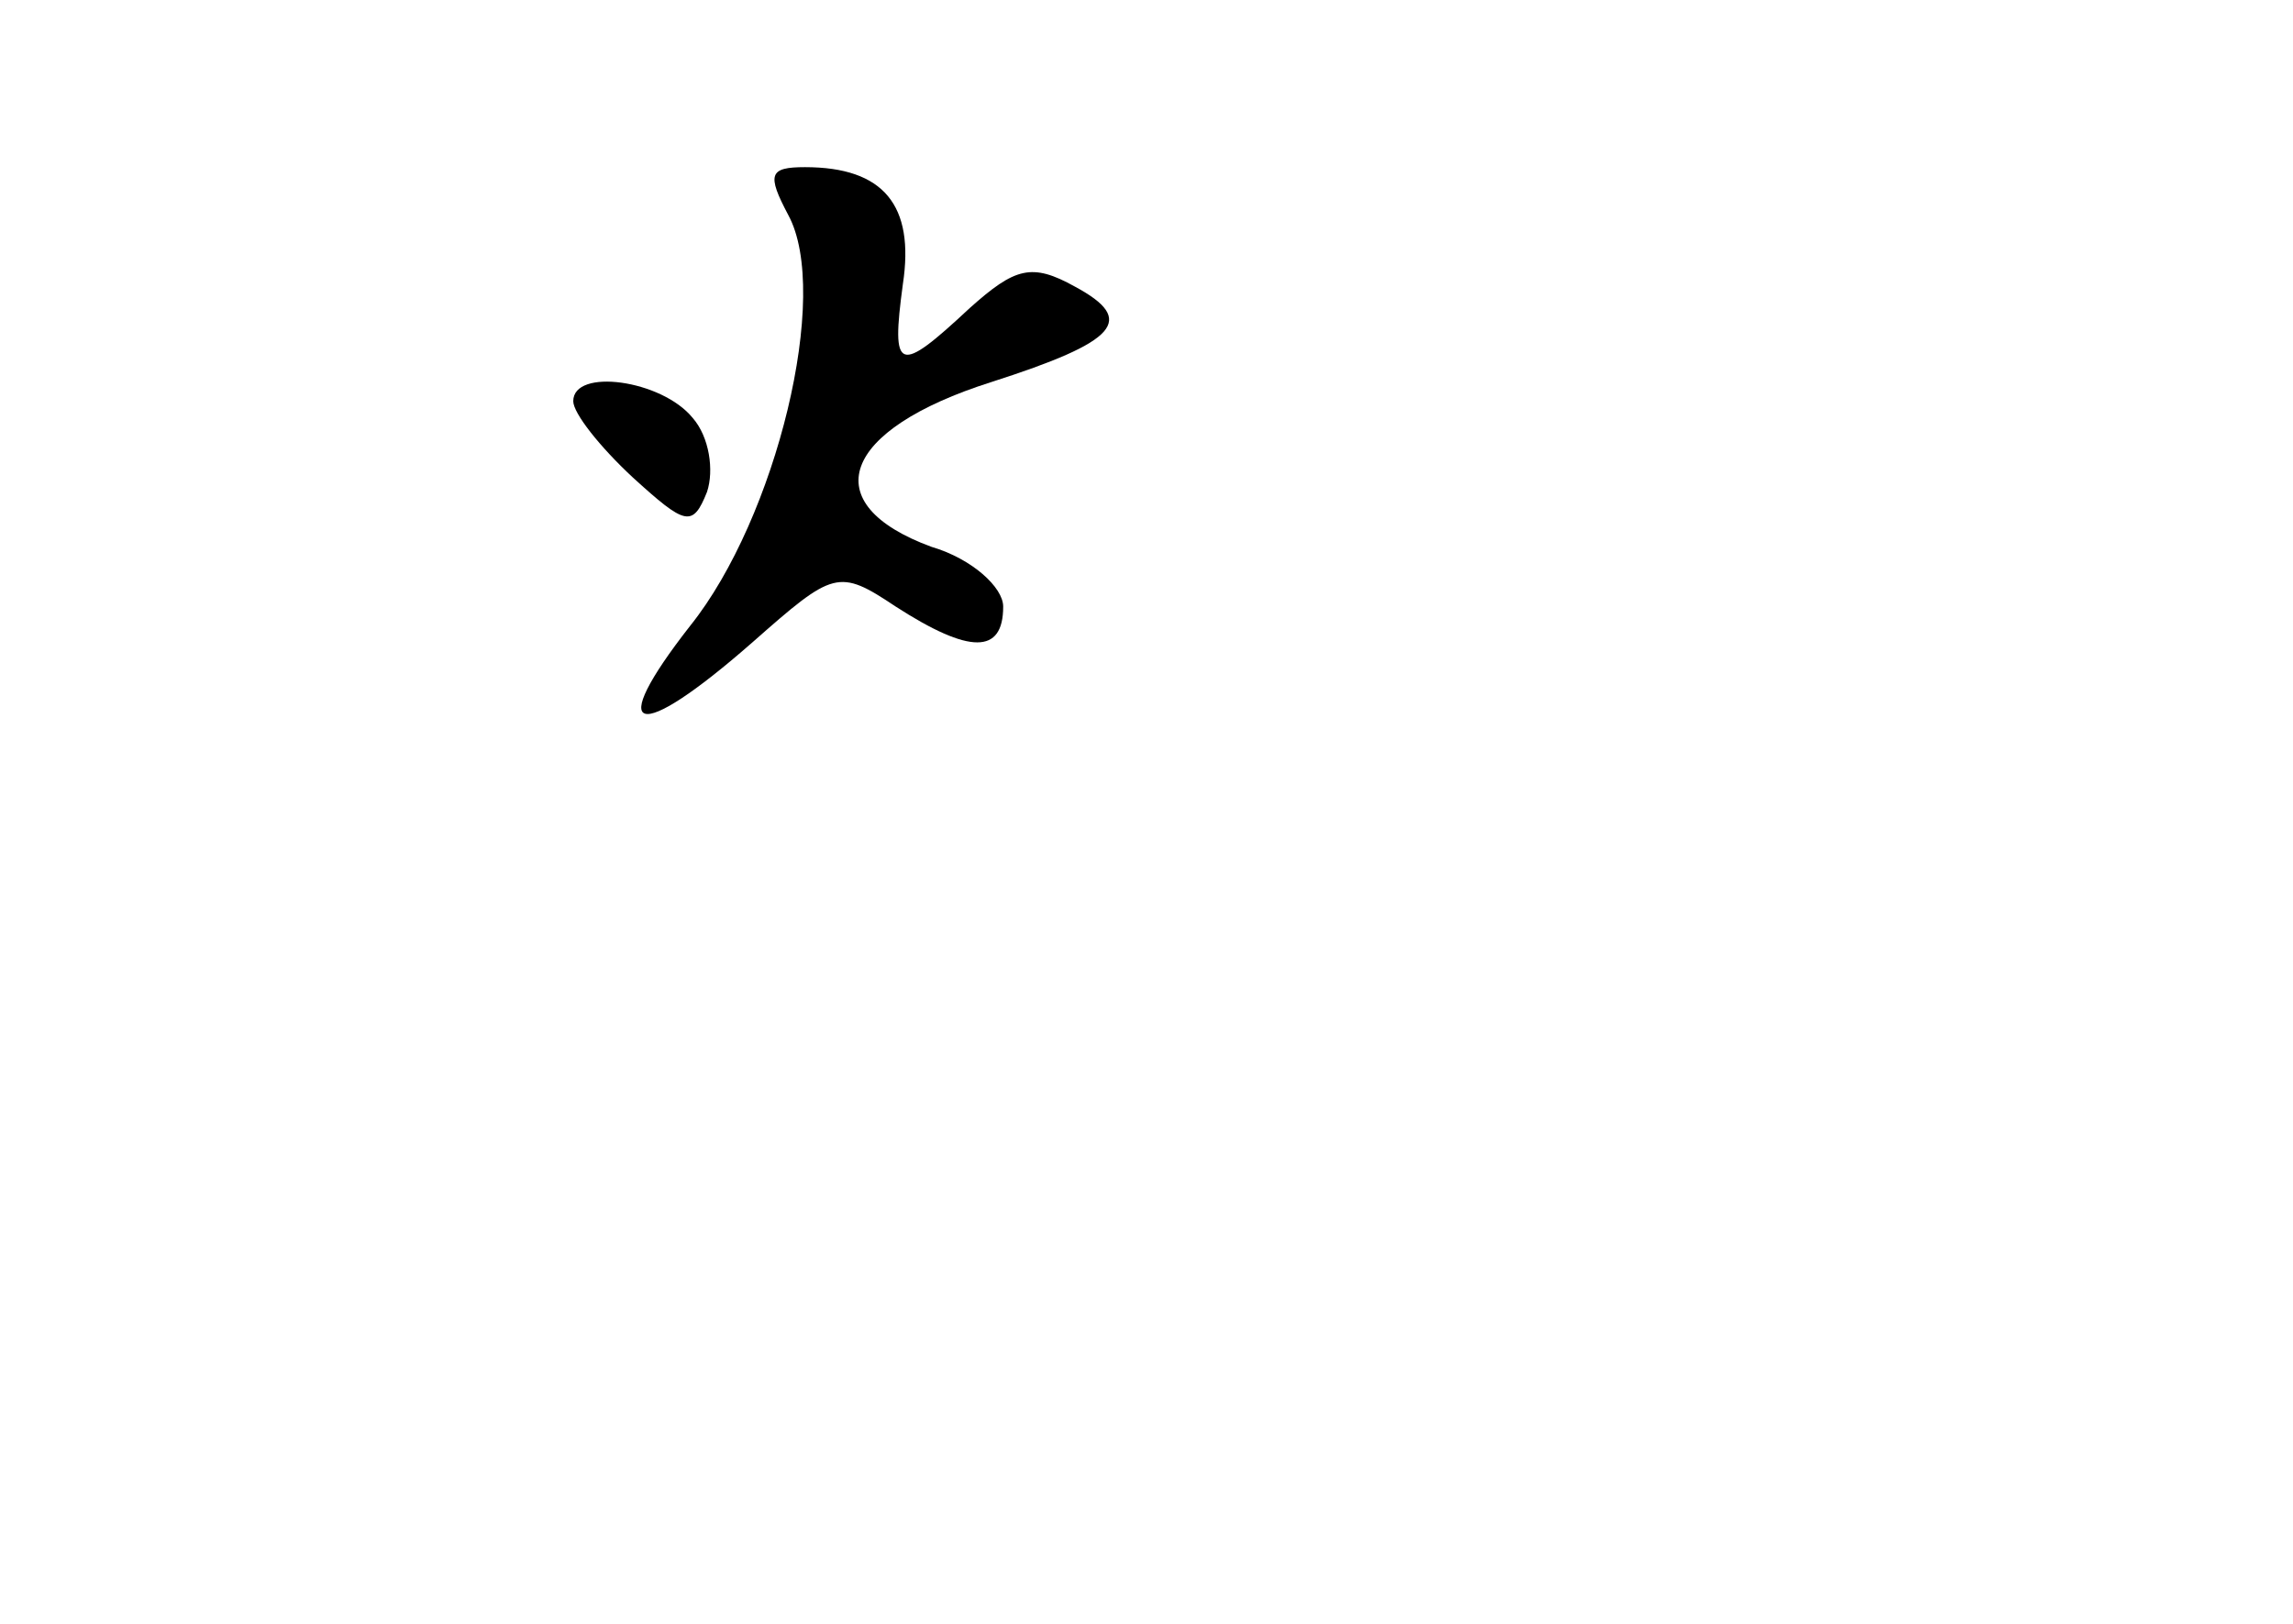 <?xml version="1.0" standalone="no"?>
<!DOCTYPE svg PUBLIC "-//W3C//DTD SVG 20010904//EN"
 "http://www.w3.org/TR/2001/REC-SVG-20010904/DTD/svg10.dtd">
<svg version="1.0" xmlns="http://www.w3.org/2000/svg"
 width="96pt" height="68pt" viewBox="0 0 96 68"
 preserveAspectRatio="xMidYMid meet">
<g transform="translate(0,68) scale(0.1,-0.1)"
fill="#000000" stroke="none">
<path d="M330 590 c18 -33 -5 -127 -41 -172 -36 -46 -23 -50 26 -7 34 30 36
31 60 15 31 -20 45 -20 45 0 0 8 -13 20 -30 25 -49 18 -38 49 25 69 53 17 61
26 35 40 -18 10 -25 8 -44 -9 -30 -28 -33 -27 -28 10 5 33 -8 49 -41 49 -15 0
-16 -3 -7 -20z"/>
<path d="M240 512 c0 -5 11 -19 25 -32 22 -20 25 -21 31 -6 3 9 1 23 -6 31
-13 16 -50 21 -50 7z"/>
</g>
</svg>
